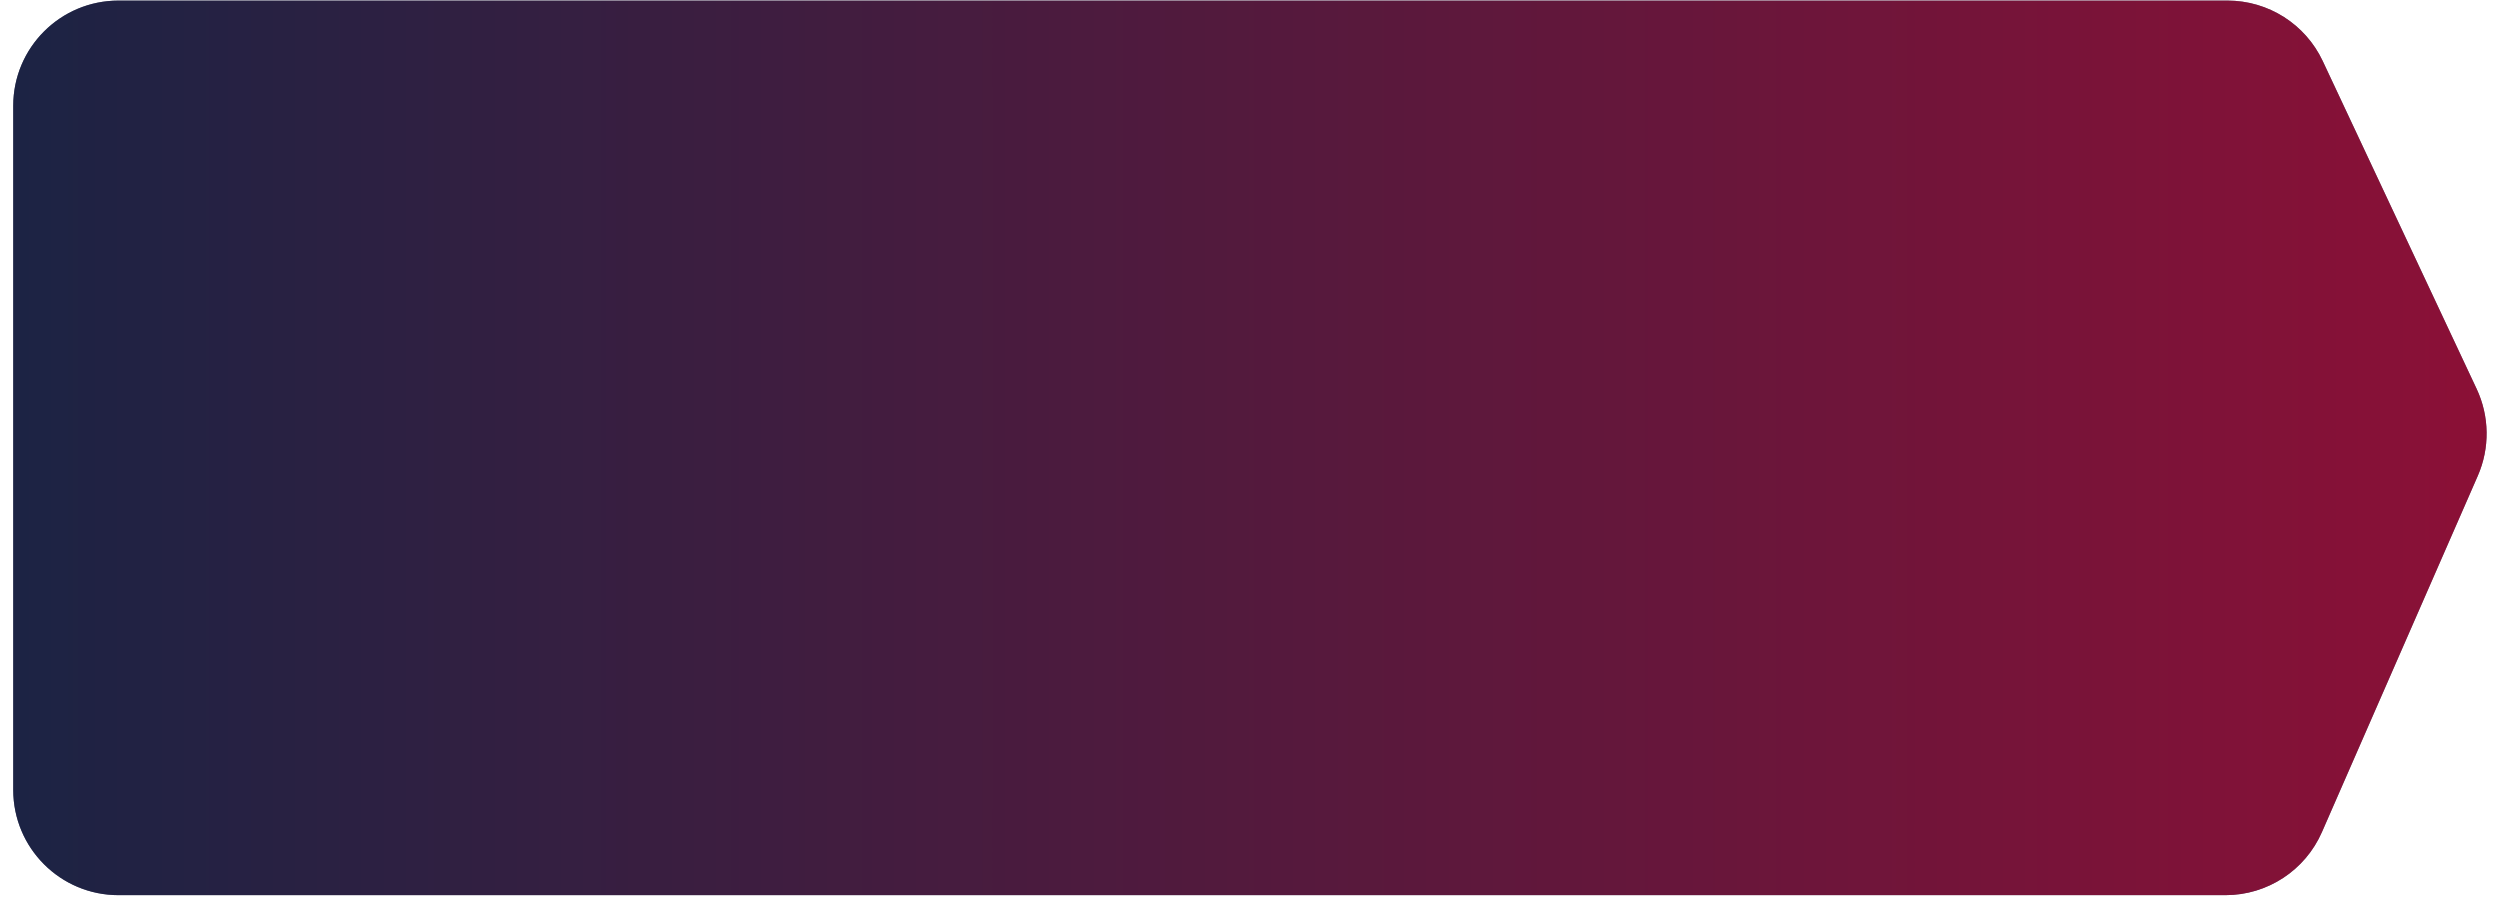 <svg width="179" height="65" viewBox="0 0 179 65" fill="none" xmlns="http://www.w3.org/2000/svg">
<path d="M0.947 7.578C0.947 3.416 4.32 0.042 8.482 0.042H159.488C162.41 0.042 165.068 1.731 166.309 4.375L177.328 27.845C178.251 29.81 178.281 32.078 177.411 34.067L166.25 59.578C165.051 62.32 162.341 64.093 159.347 64.093H8.482C4.32 64.093 0.947 60.719 0.947 56.557V7.578Z" fill="#1C2344"/>
<path d="M0.947 7.578C0.947 3.416 4.32 0.042 8.482 0.042H159.488C162.41 0.042 165.068 1.731 166.309 4.375L177.328 27.845C178.251 29.81 178.281 32.078 177.411 34.067L166.25 59.578C165.051 62.32 162.341 64.093 159.347 64.093H8.482C4.32 64.093 0.947 60.719 0.947 56.557V7.578Z" fill="url(#paint0_linear)" fill-opacity="0.6"/>
<defs>
<linearGradient id="paint0_linear" x1="197.276" y1="32.427" x2="0.947" y2="32.427" gradientUnits="userSpaceOnUse">
<stop stop-color="#EA002B"/>
<stop offset="1" stop-color="#1C2344"/>
</linearGradient>
</defs>
</svg>
